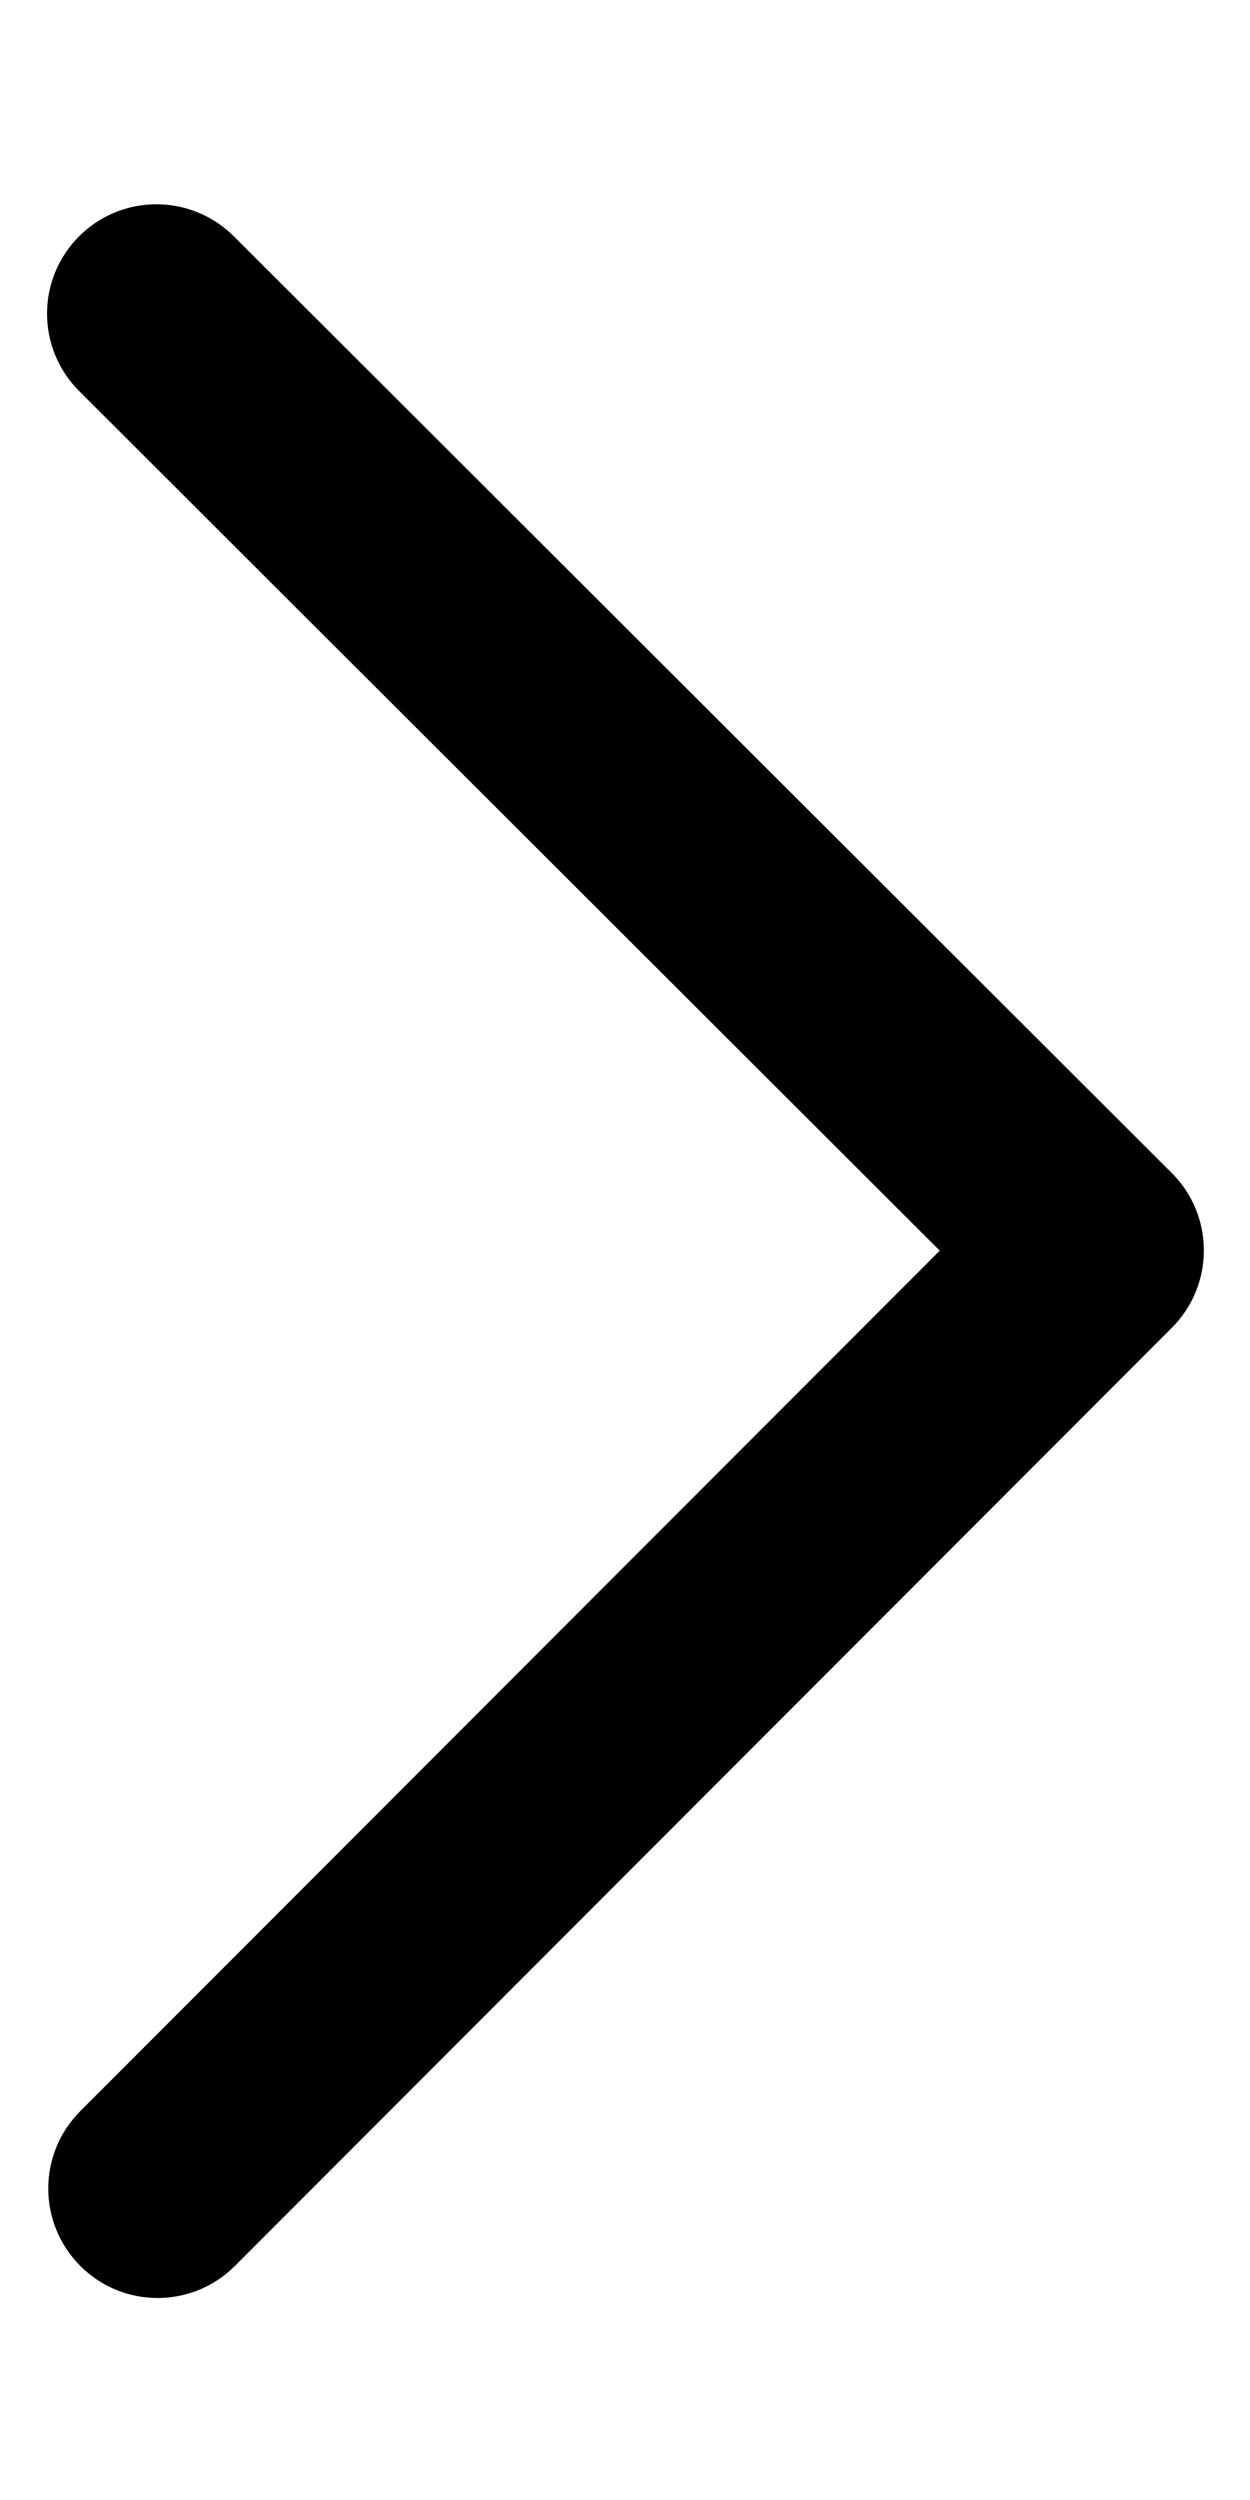 <svg width="6" height="12" viewBox="0 0 6 12" fill="none" xmlns="http://www.w3.org/2000/svg">
<path fill-rule="evenodd" clip-rule="evenodd" d="M5.519 6.267C5.665 6.121 5.665 5.883 5.519 5.737L1.016 1.24C0.869 1.094 0.632 1.094 0.486 1.24C0.339 1.387 0.339 1.624 0.486 1.771L4.723 6.003L0.491 10.24C0.345 10.387 0.345 10.624 0.492 10.771C0.638 10.917 0.876 10.917 1.022 10.77L5.519 6.267Z" fill="#000000" stroke="#000000" stroke-width="0.3" stroke-linecap="round" stroke-linejoin="round"/>
</svg>
